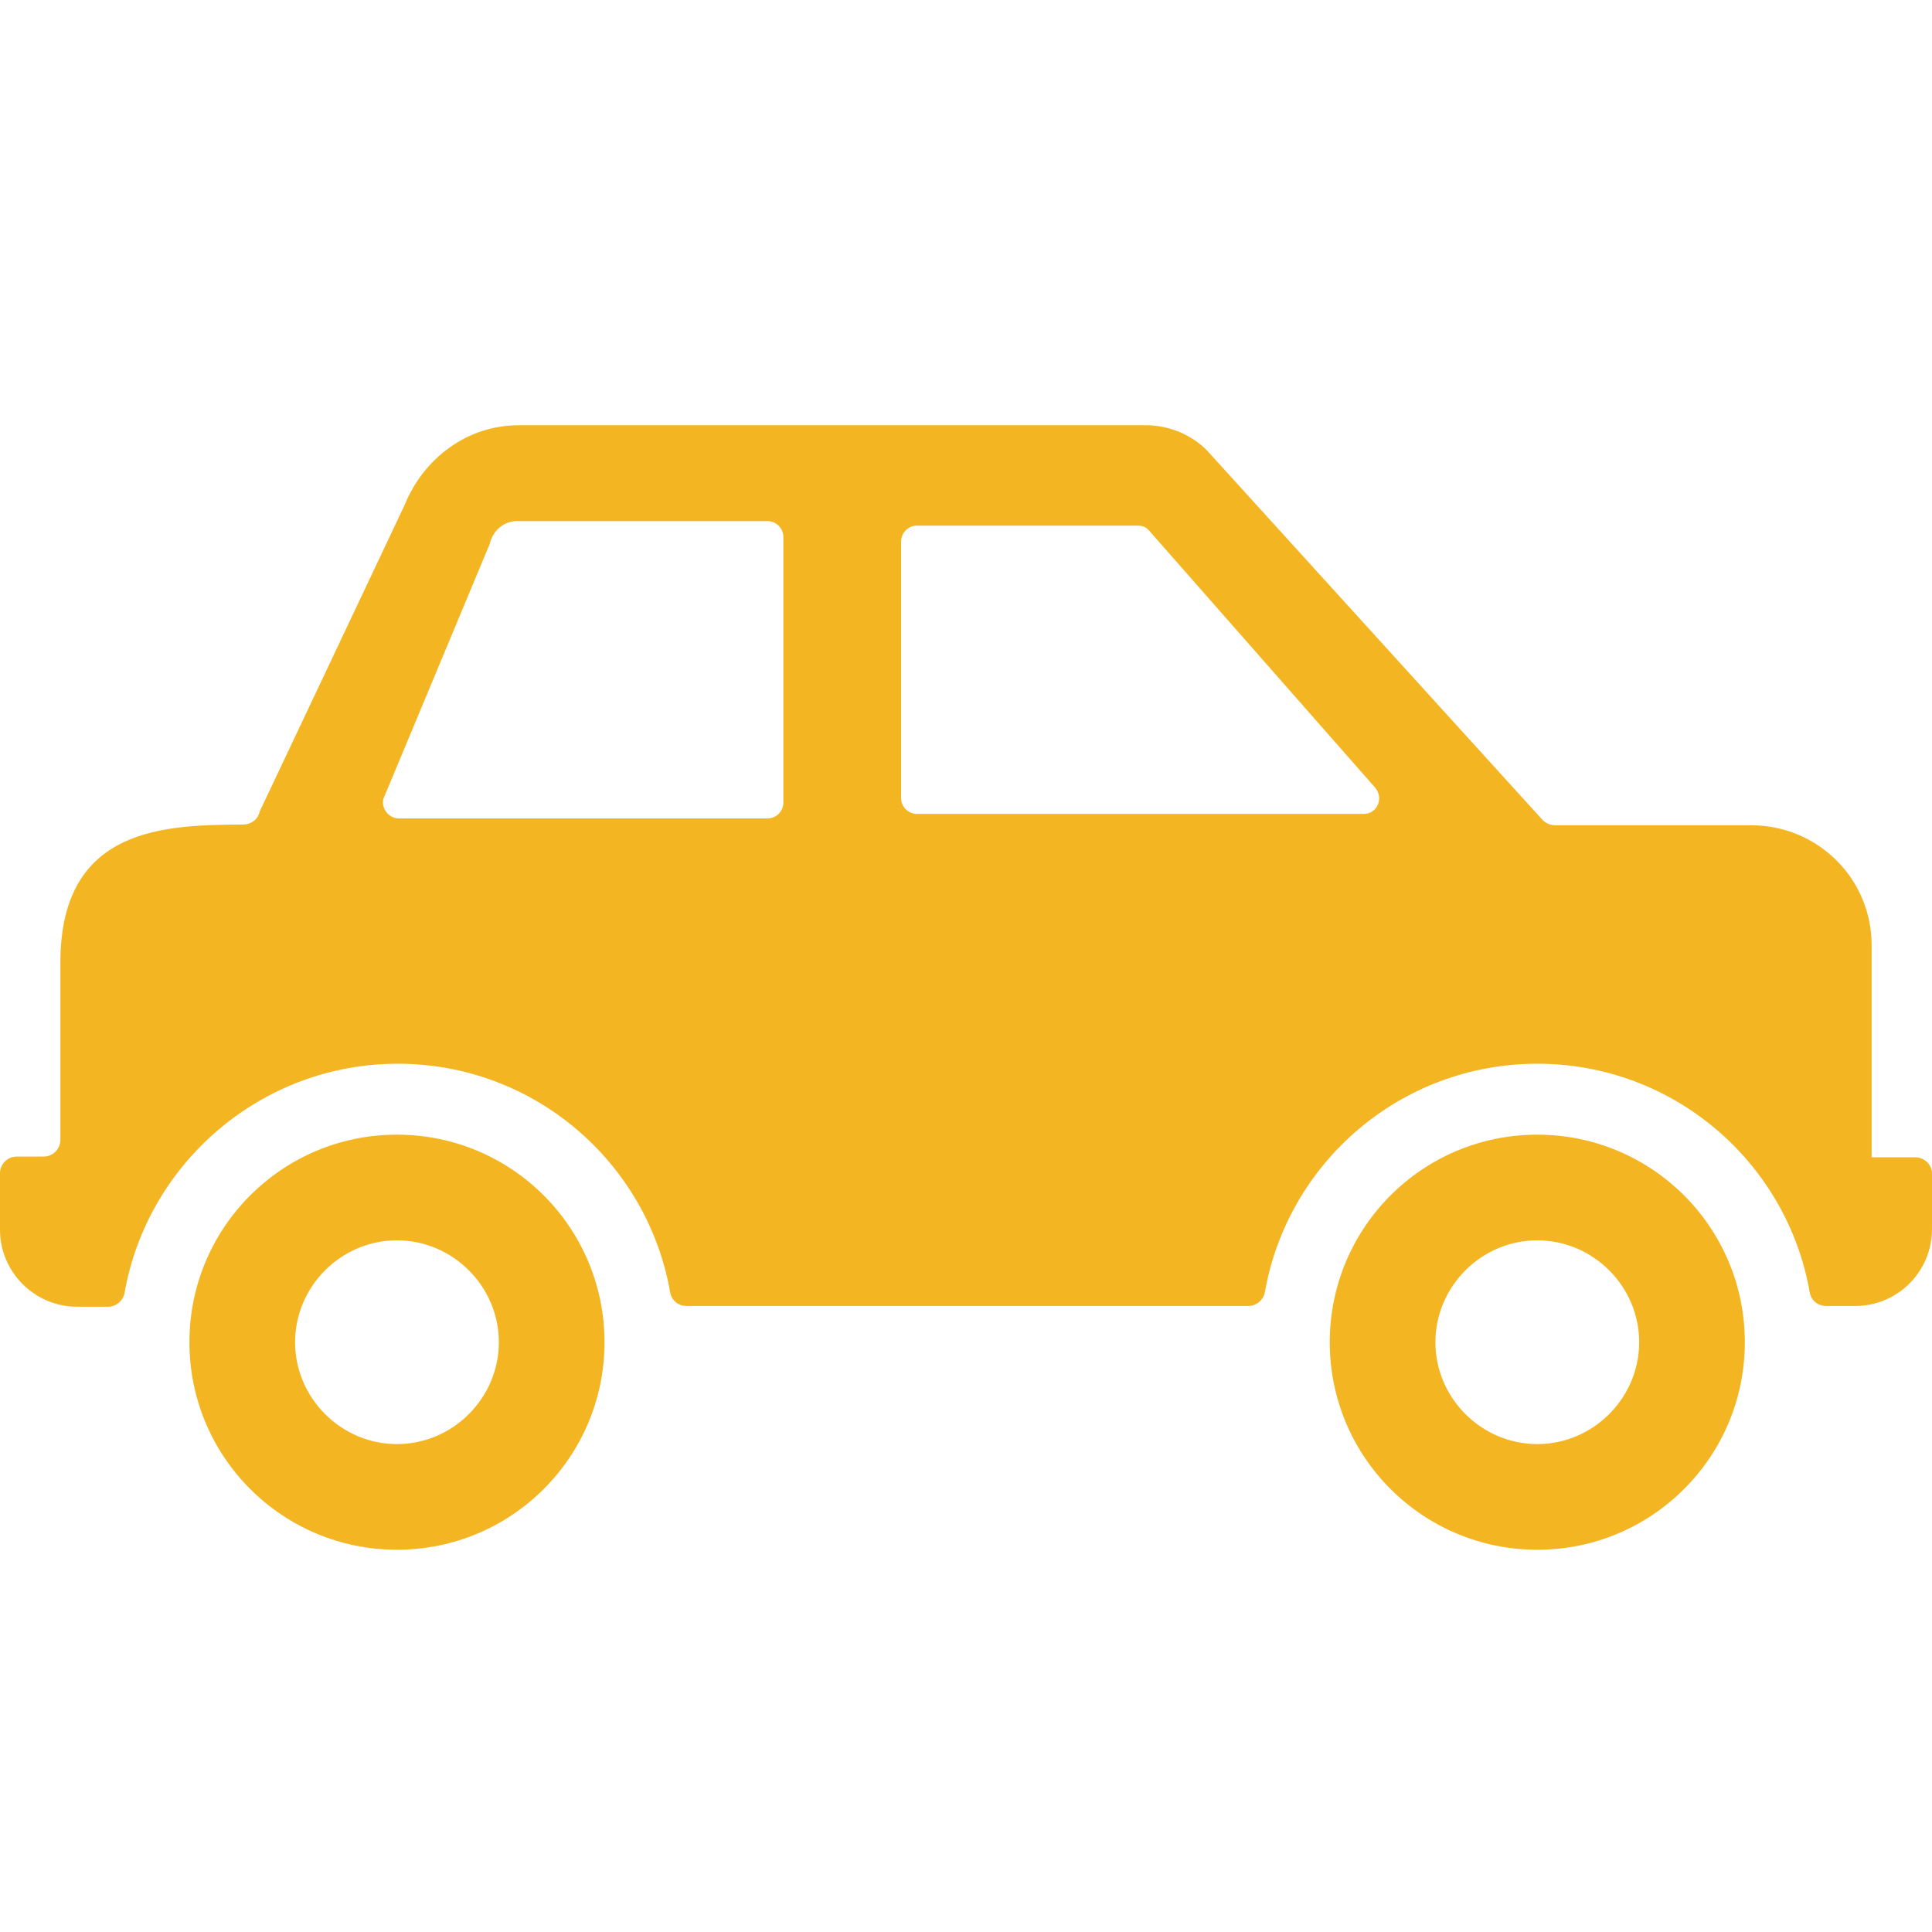 <?xml version="1.0" encoding="utf-8"?>
<!-- Uploaded to: SVG Repo, www.svgrepo.com, Generator: SVG Repo Mixer Tools -->
<svg fill="#f4b522" height="800px" width="800px" version="1.2" baseProfile="tiny" id="car"
	 xmlns="http://www.w3.org/2000/svg" xmlns:xlink="http://www.w3.org/1999/xlink"  viewBox="0 0 256 158.7"
	 xml:space="preserve">
<path d="M80.1,129.2c0,15.2-12.3,27.5-27.5,27.5c-15.2,0-27.5-12.3-27.5-27.5s12.3-27.5,27.5-27.5C67.8,101.7,80.1,114,80.1,129.2z
	 M66.1,129.2c0-7.4-6.1-13.5-13.5-13.5c-7.4,0-13.5,6.1-13.5,13.5c0,7.4,6.1,13.5,13.5,13.5S66.1,136.6,66.1,129.2z M231.2,129.2
	c0,15.2-12.3,27.5-27.5,27.5s-27.5-12.3-27.5-27.5s12.3-27.5,27.5-27.5S231.2,114,231.2,129.2z M217.2,129.2
	c0-7.4-6.1-13.5-13.5-13.5c-7.4,0-13.5,6.1-13.5,13.5c0,7.4,6.1,13.5,13.5,13.5S217.2,136.6,217.2,129.2z M253.8,104.7H248v0l0-28.1
	c0-8.8-7.1-15.9-16-15.9h-26c-0.6,0-1.2-0.3-1.6-0.7l-44.5-49c-2-2-4.8-3.2-7.7-3.3l-83.5,0c-6.8,0-12.6,4.4-15.1,10.6L34.4,58.9
	c-0.2,1-1.1,1.7-2.2,1.7h0C22.2,60.7,8,60.7,8,78.9v23.5c0,1.2-1,2.2-2.2,2.2H2.2c-1.2,0-2.2,1-2.2,2.2v7.5
	c0,5.6,4.6,10.2,10.2,10.2h4.1c1.1,0,2-0.8,2.2-1.8c3-17.2,18.1-30.4,36.2-30.4c18.1,0,33.1,13.1,36.1,30.3c0.2,1.1,1.1,1.8,2.2,1.8
	h74.4c1.1,0,2-0.8,2.2-1.8c3-17.2,18-30.3,36.1-30.3c18.1,0,33.1,13.1,36.1,30.3c0.2,1.1,1.1,1.8,2.2,1.8h3.8
	c5.7,0,10.2-4.6,10.2-10.2v-7.4C256,105.7,255,104.7,253.8,104.7z M103.8,57.7c0,1.2-1,2.1-2.1,2.1H52.9c-1.4,0-2.4-1.3-2.1-2.6
	l14.1-33.8c0.4-1.7,1.8-3,3.6-3h33.2c1.2,0,2.1,1,2.1,2.1V57.7z M180.7,59.2h-59.2c-1.1,0-2.1-0.9-2.1-2.1v-34
	c0-1.1,0.9-2.1,2.1-2.1h29.3c0.6,0,1.1,0.2,1.5,0.7l29.9,34C183.4,57.1,182.5,59.2,180.7,59.2z"/>
</svg>